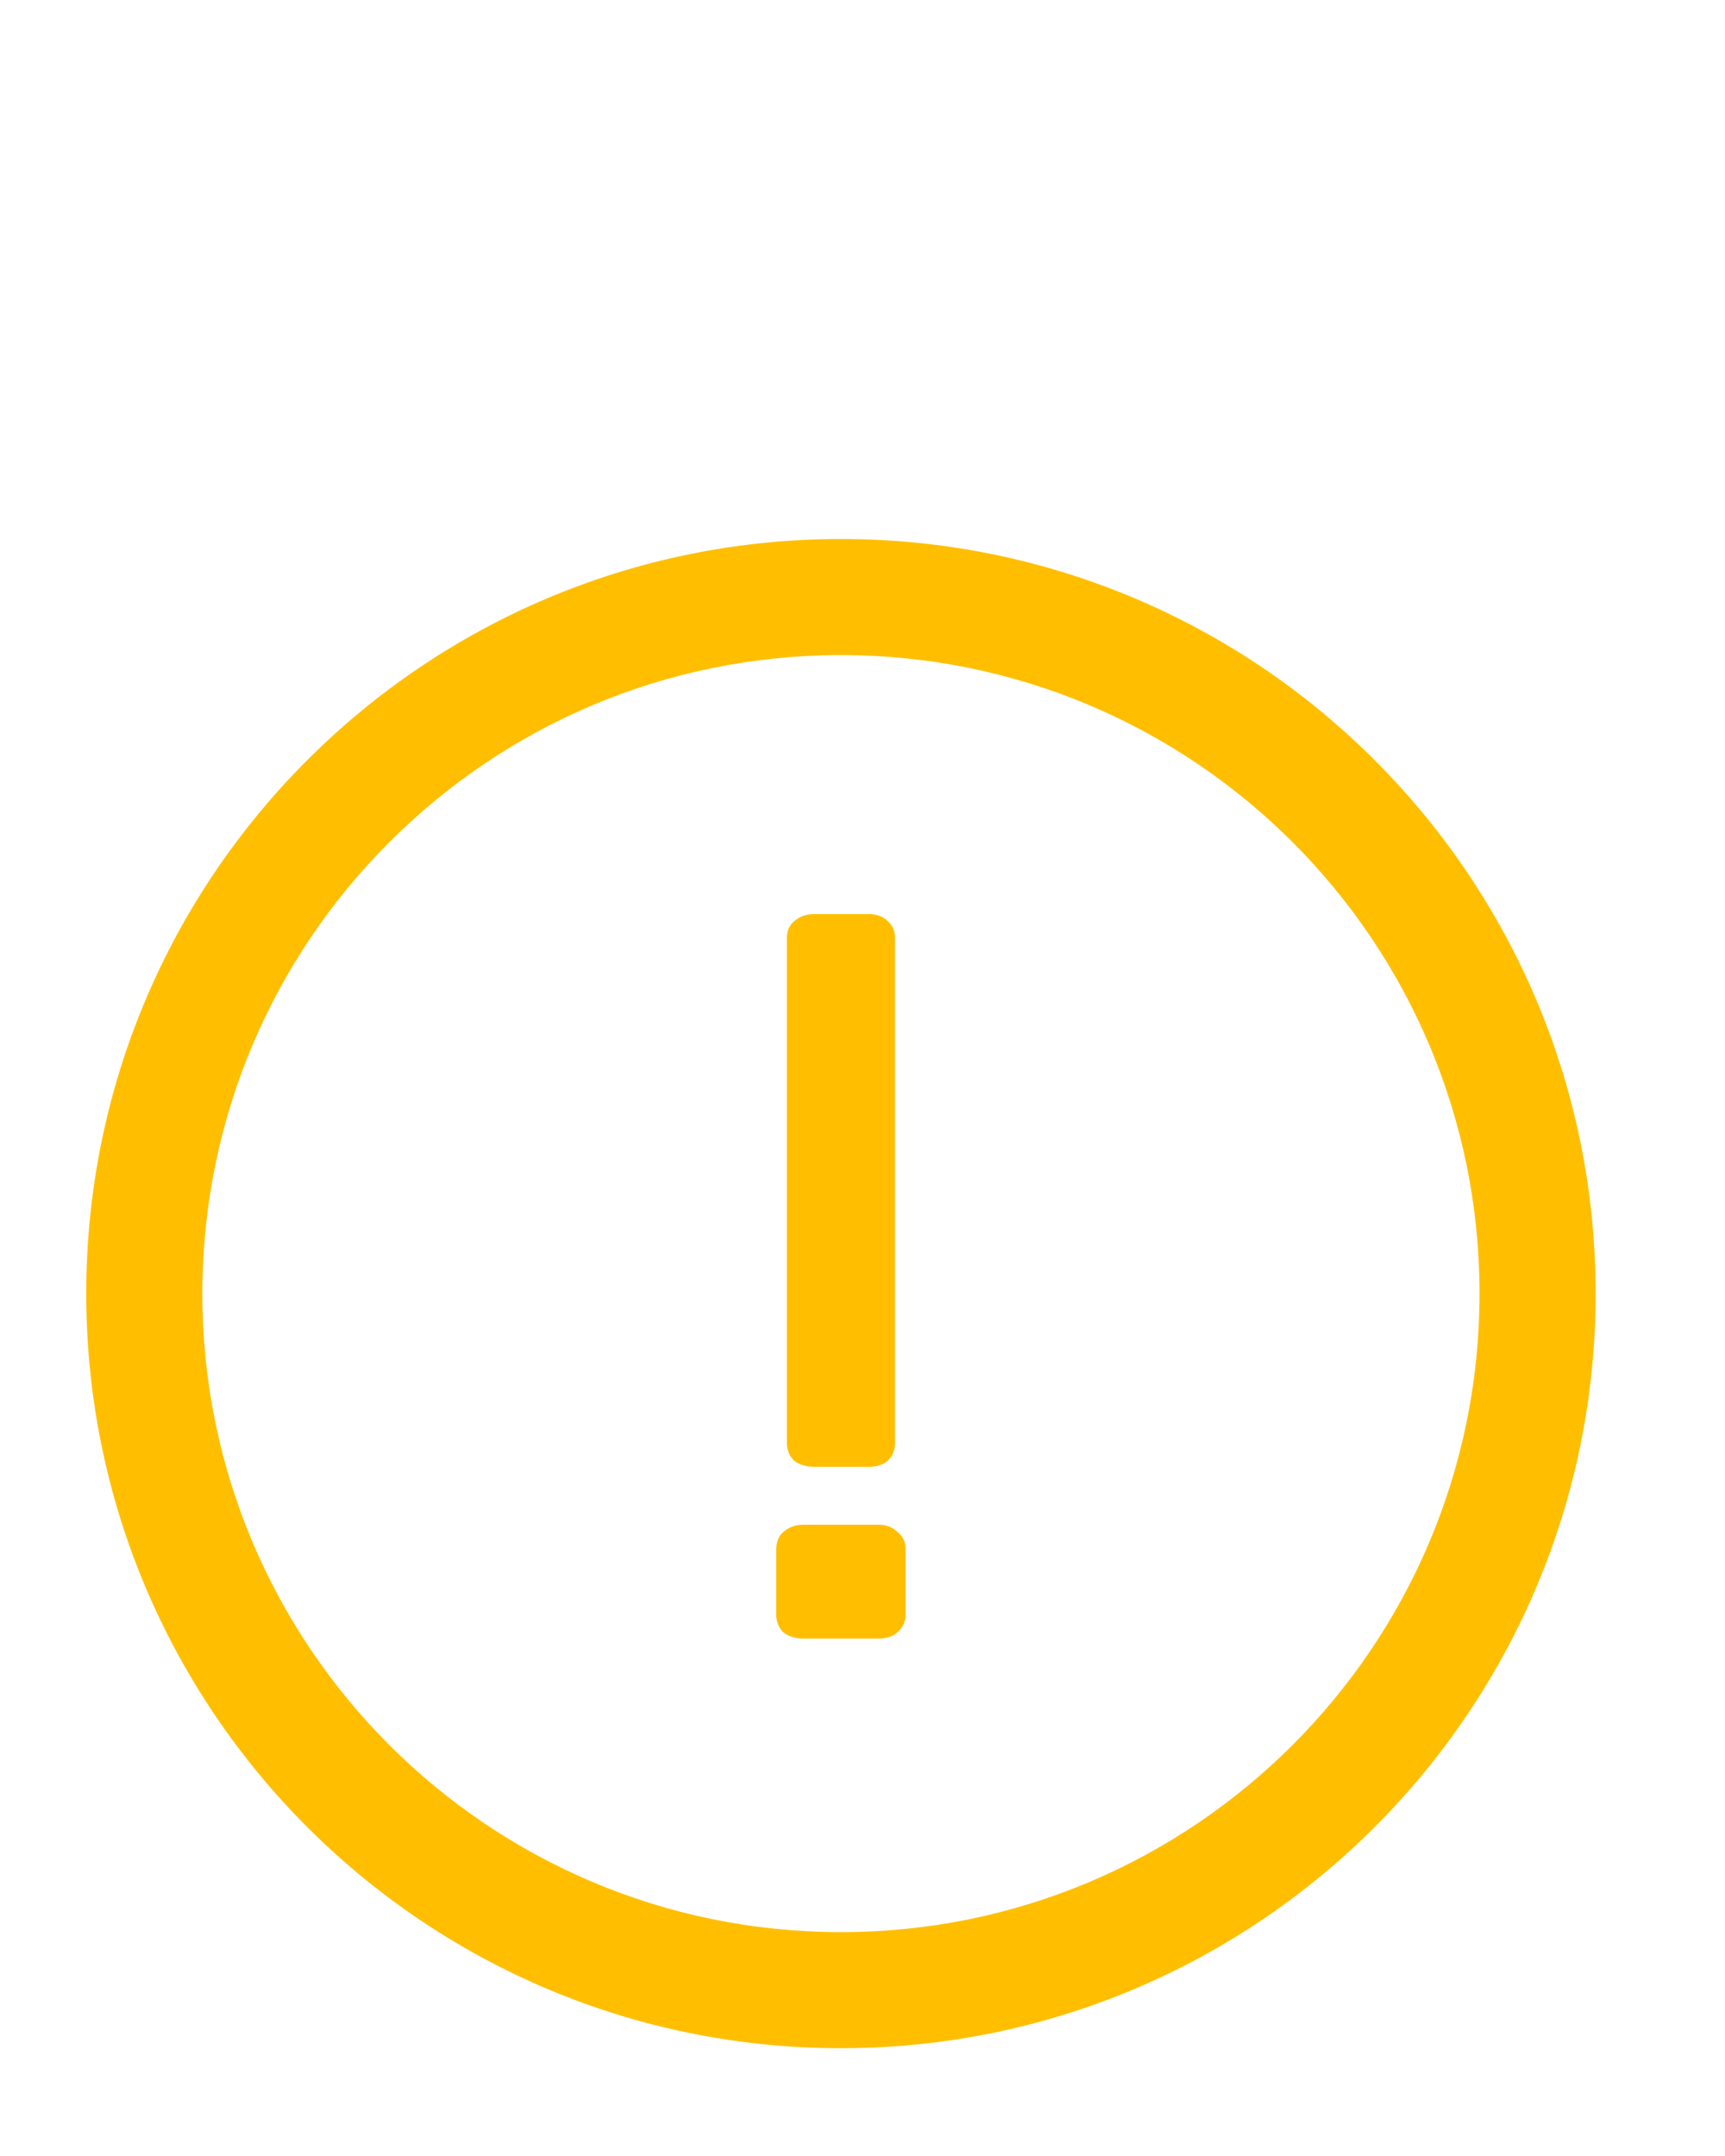 <svg width="20" height="25" viewBox="0 0 20 25" fill="none" xmlns="http://www.w3.org/2000/svg">
<path fill-rule="evenodd" clip-rule="evenodd" d="M2.346 15C2.346 10.911 5.661 7.596 9.75 7.596C13.839 7.596 17.154 10.911 17.154 15C17.154 19.089 13.839 22.404 9.75 22.404C5.661 22.404 2.346 19.089 2.346 15ZM9.75 6.25C4.918 6.25 1 10.168 1 15C1 19.832 4.918 23.75 9.75 23.75C14.582 23.75 18.5 19.832 18.5 15C18.5 10.168 14.582 6.25 9.75 6.25ZM9.205 16.936C9.268 16.984 9.345 17.008 9.436 17.008H10.077C10.168 17.008 10.241 16.984 10.296 16.936C10.35 16.88 10.377 16.812 10.377 16.732V10.876C10.377 10.796 10.35 10.732 10.296 10.684C10.241 10.628 10.168 10.6 10.077 10.6H9.436C9.345 10.6 9.268 10.628 9.205 10.684C9.15 10.732 9.123 10.796 9.123 10.876V16.732C9.123 16.812 9.15 16.88 9.205 16.936ZM9.082 18.928C9.145 18.976 9.223 19 9.314 19H10.186C10.277 19 10.35 18.976 10.405 18.928C10.468 18.872 10.5 18.804 10.5 18.724V17.968C10.5 17.88 10.468 17.812 10.405 17.764C10.35 17.708 10.277 17.68 10.186 17.68H9.314C9.223 17.68 9.145 17.708 9.082 17.764C9.027 17.812 9 17.88 9 17.968V18.724C9 18.804 9.027 18.872 9.082 18.928Z" fill="#FFBF00"/>
</svg>
